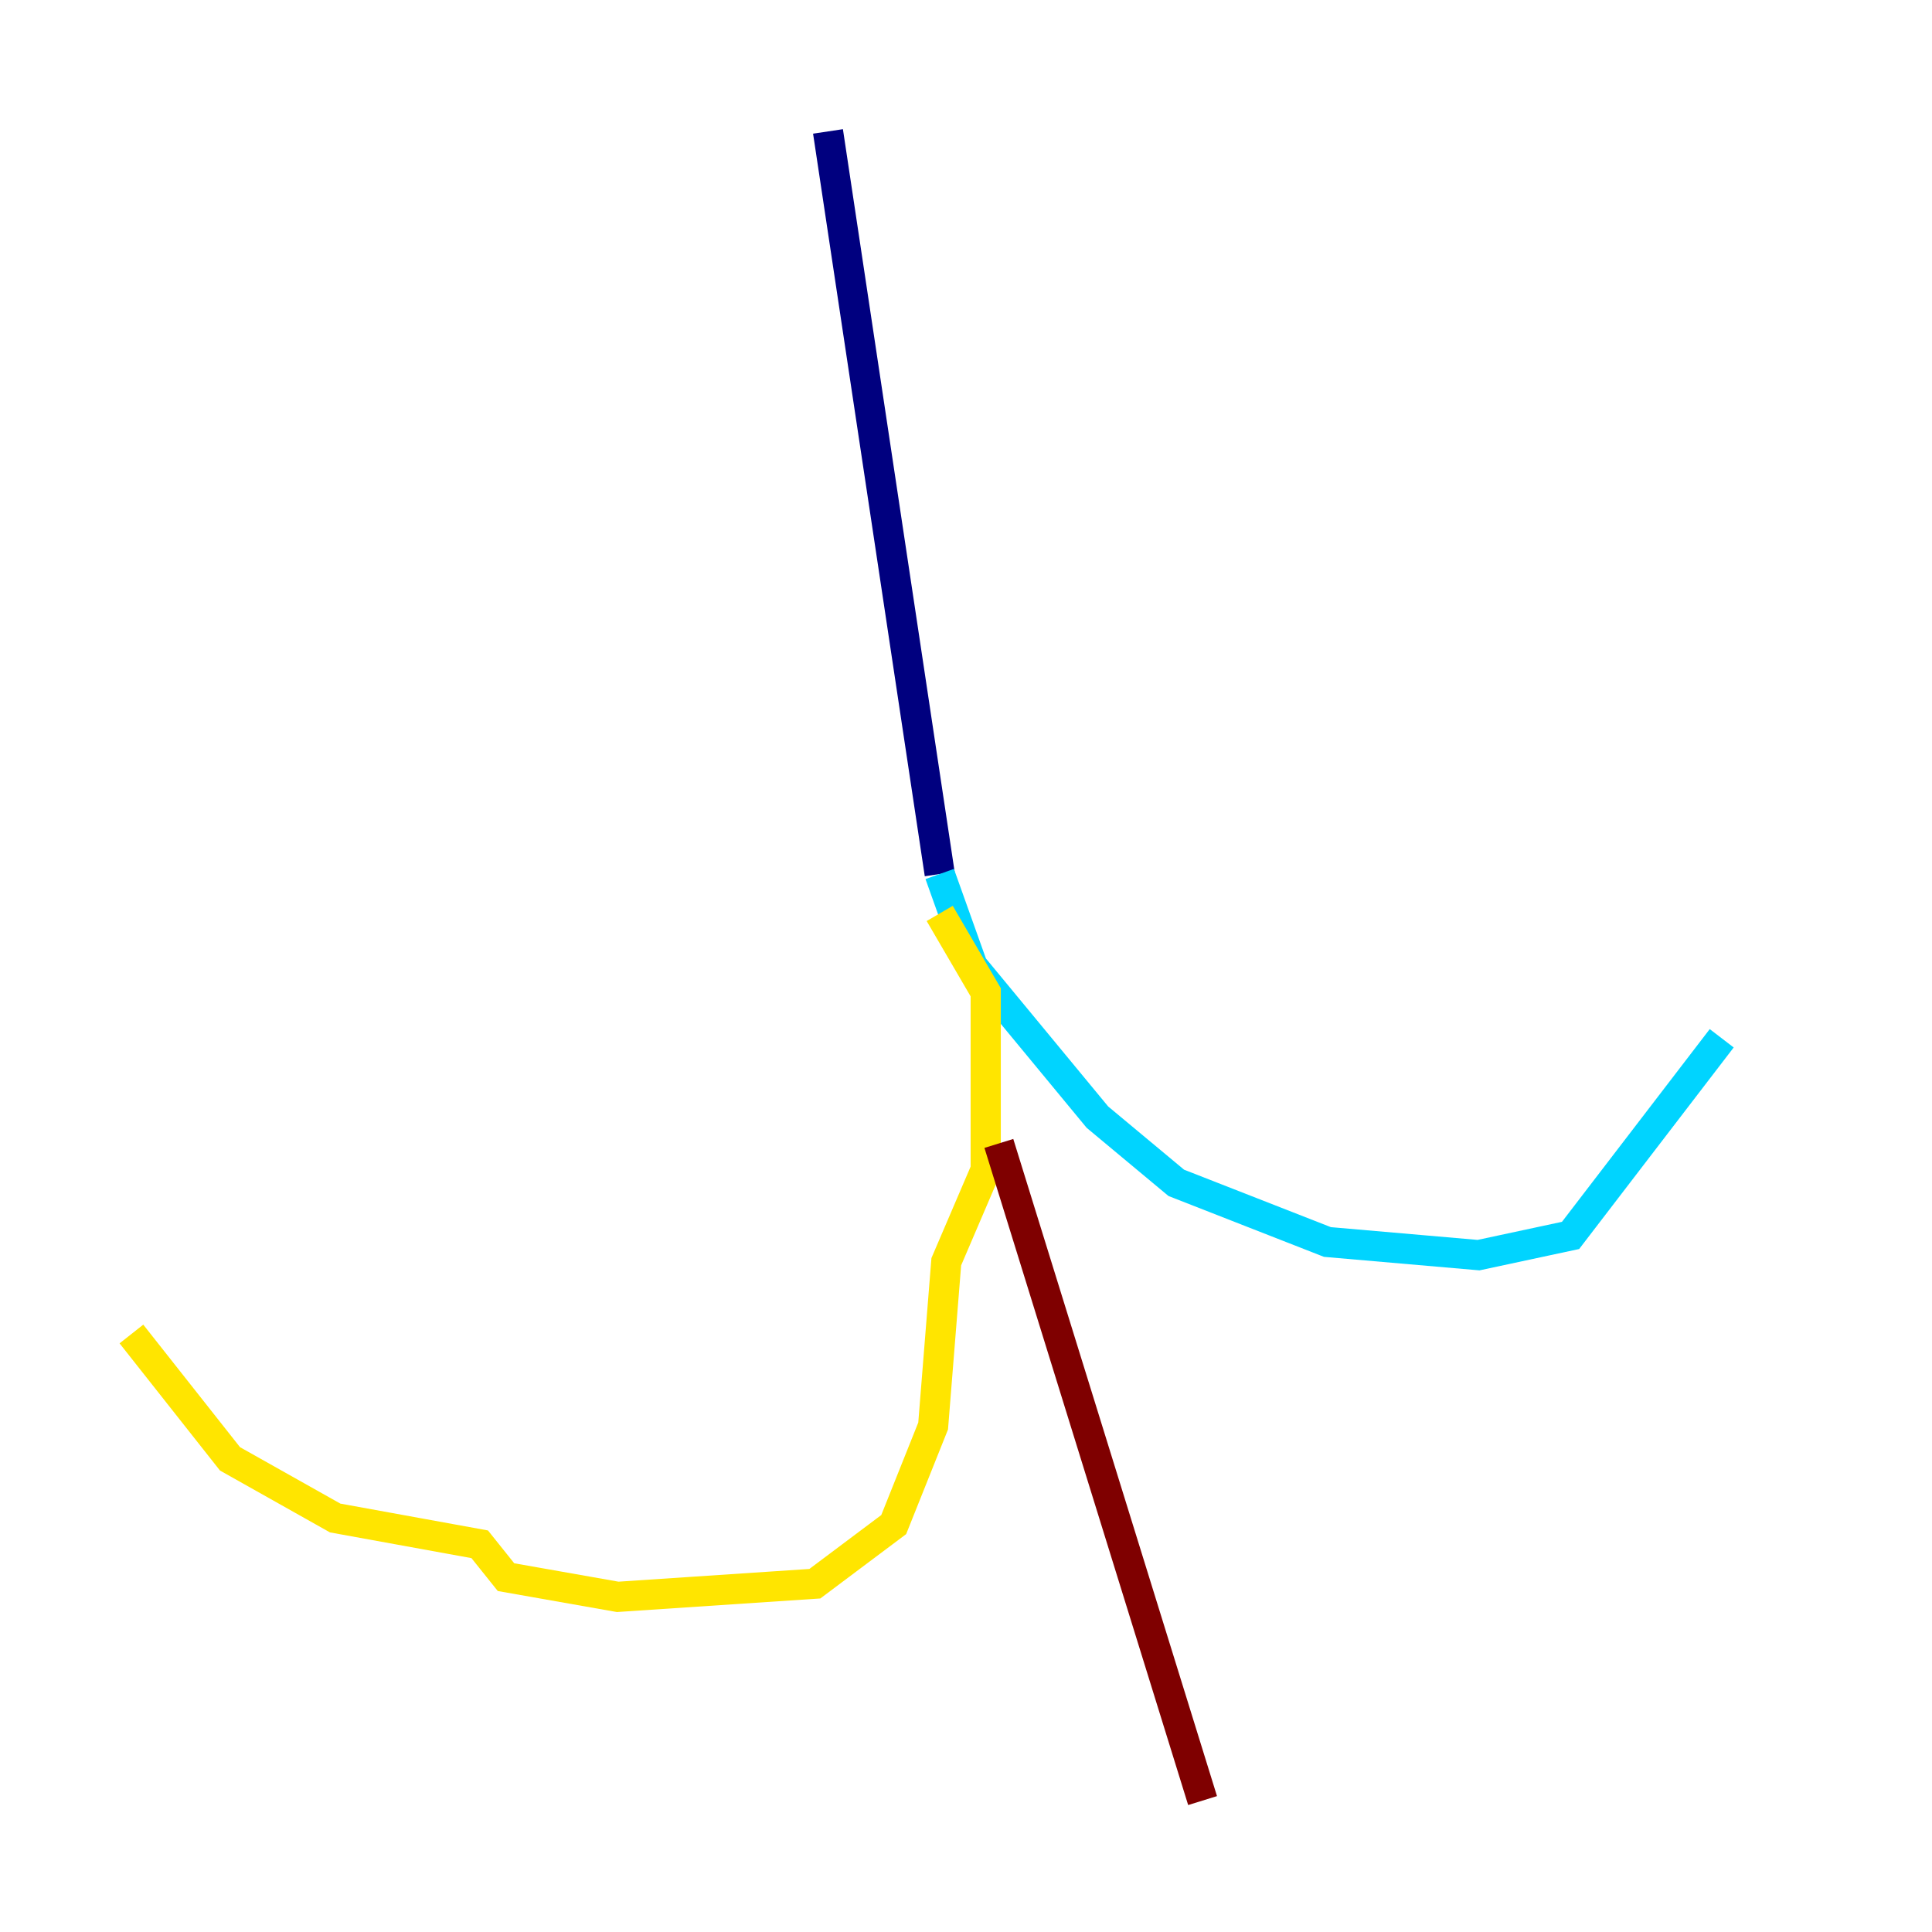 <?xml version="1.0" encoding="utf-8" ?>
<svg baseProfile="tiny" height="128" version="1.2" viewBox="0,0,128,128" width="128" xmlns="http://www.w3.org/2000/svg" xmlns:ev="http://www.w3.org/2001/xml-events" xmlns:xlink="http://www.w3.org/1999/xlink"><defs /><polyline fill="none" points="54.857,8.707 62.258,57.905" stroke="#00007f" stroke-width="2" /><polyline fill="none" points="62.258,57.905 64.435,64.0 72.707,74.014 77.932,78.367 87.946,82.286 97.959,83.156 104.054,81.85 114.068,68.789" stroke="#00d4ff" stroke-width="2" /><polyline fill="none" points="62.258,60.517 65.306,65.742 65.306,77.497 62.694,83.592 61.823,94.476 59.211,101.007 53.986,104.925 40.925,105.796 33.524,104.49 31.782,102.313 22.204,100.571 15.238,96.653 8.707,88.381" stroke="#ffe500" stroke-width="2" /><polyline fill="none" points="66.177,75.755 79.674,119.293" stroke="#7f0000" stroke-width="2" /></svg>